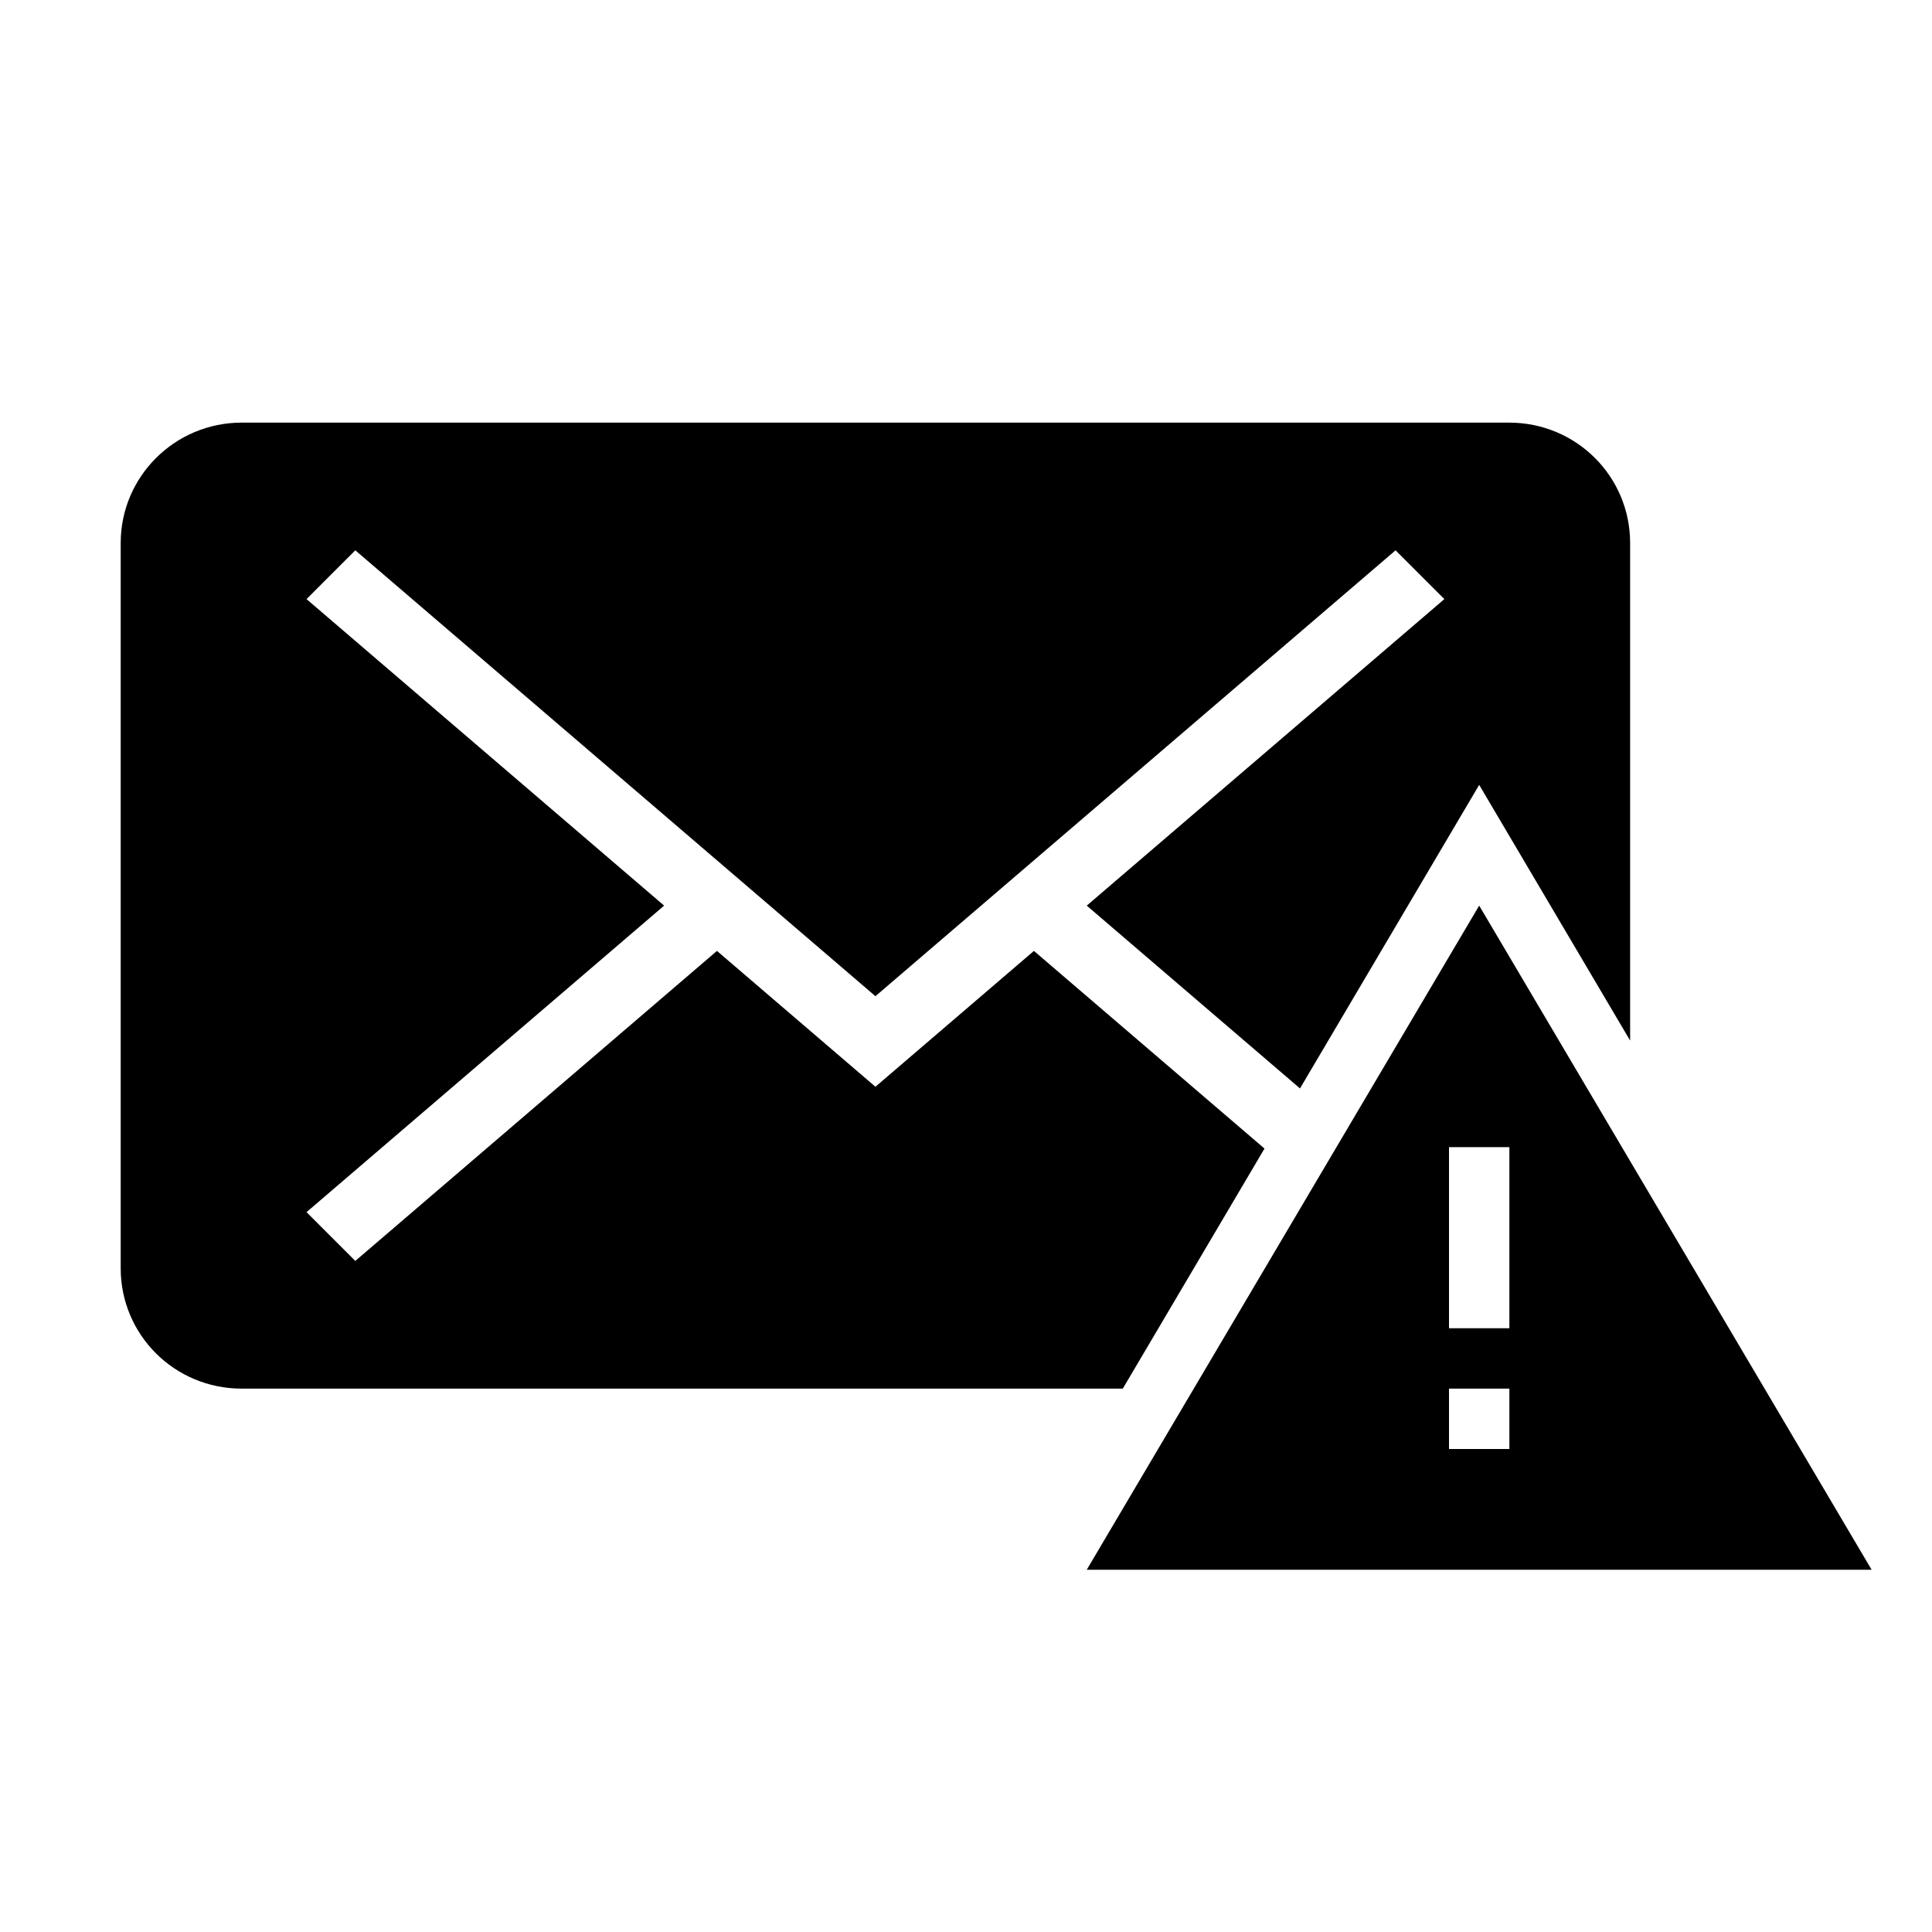 <!-- Generated by IcoMoon.io -->
<svg version="1.1" xmlns="http://www.w3.org/2000/svg" width="32" height="32" viewBox="0 0 32 32">
<title>mail-error1</title>
<path d="M21.532 18.028l-3.532-3.028 5.923-5.077-0.808-0.808-8.615 7.385-8.615-7.385-0.808 0.808 5.923 5.077-5.923 5.077 0.808 0.808 5.99-5.135 2.625 2.25 2.625-2.25 3.819 3.274-2.347 3.976h-14.594c-1.114 0-2.004-0.893-2.004-1.994v-12.012c0-1.1 0.897-1.994 2.004-1.994h20.993c1.114 0 2.004 0.893 2.004 1.994v8.241l-2.5-4.235-2.968 5.028zM24.5 15l6.5 11h-13l6.5-11zM24 19v3h1v-3h-1zM24 23v1h1v-1h-1z"></path>
</svg>
